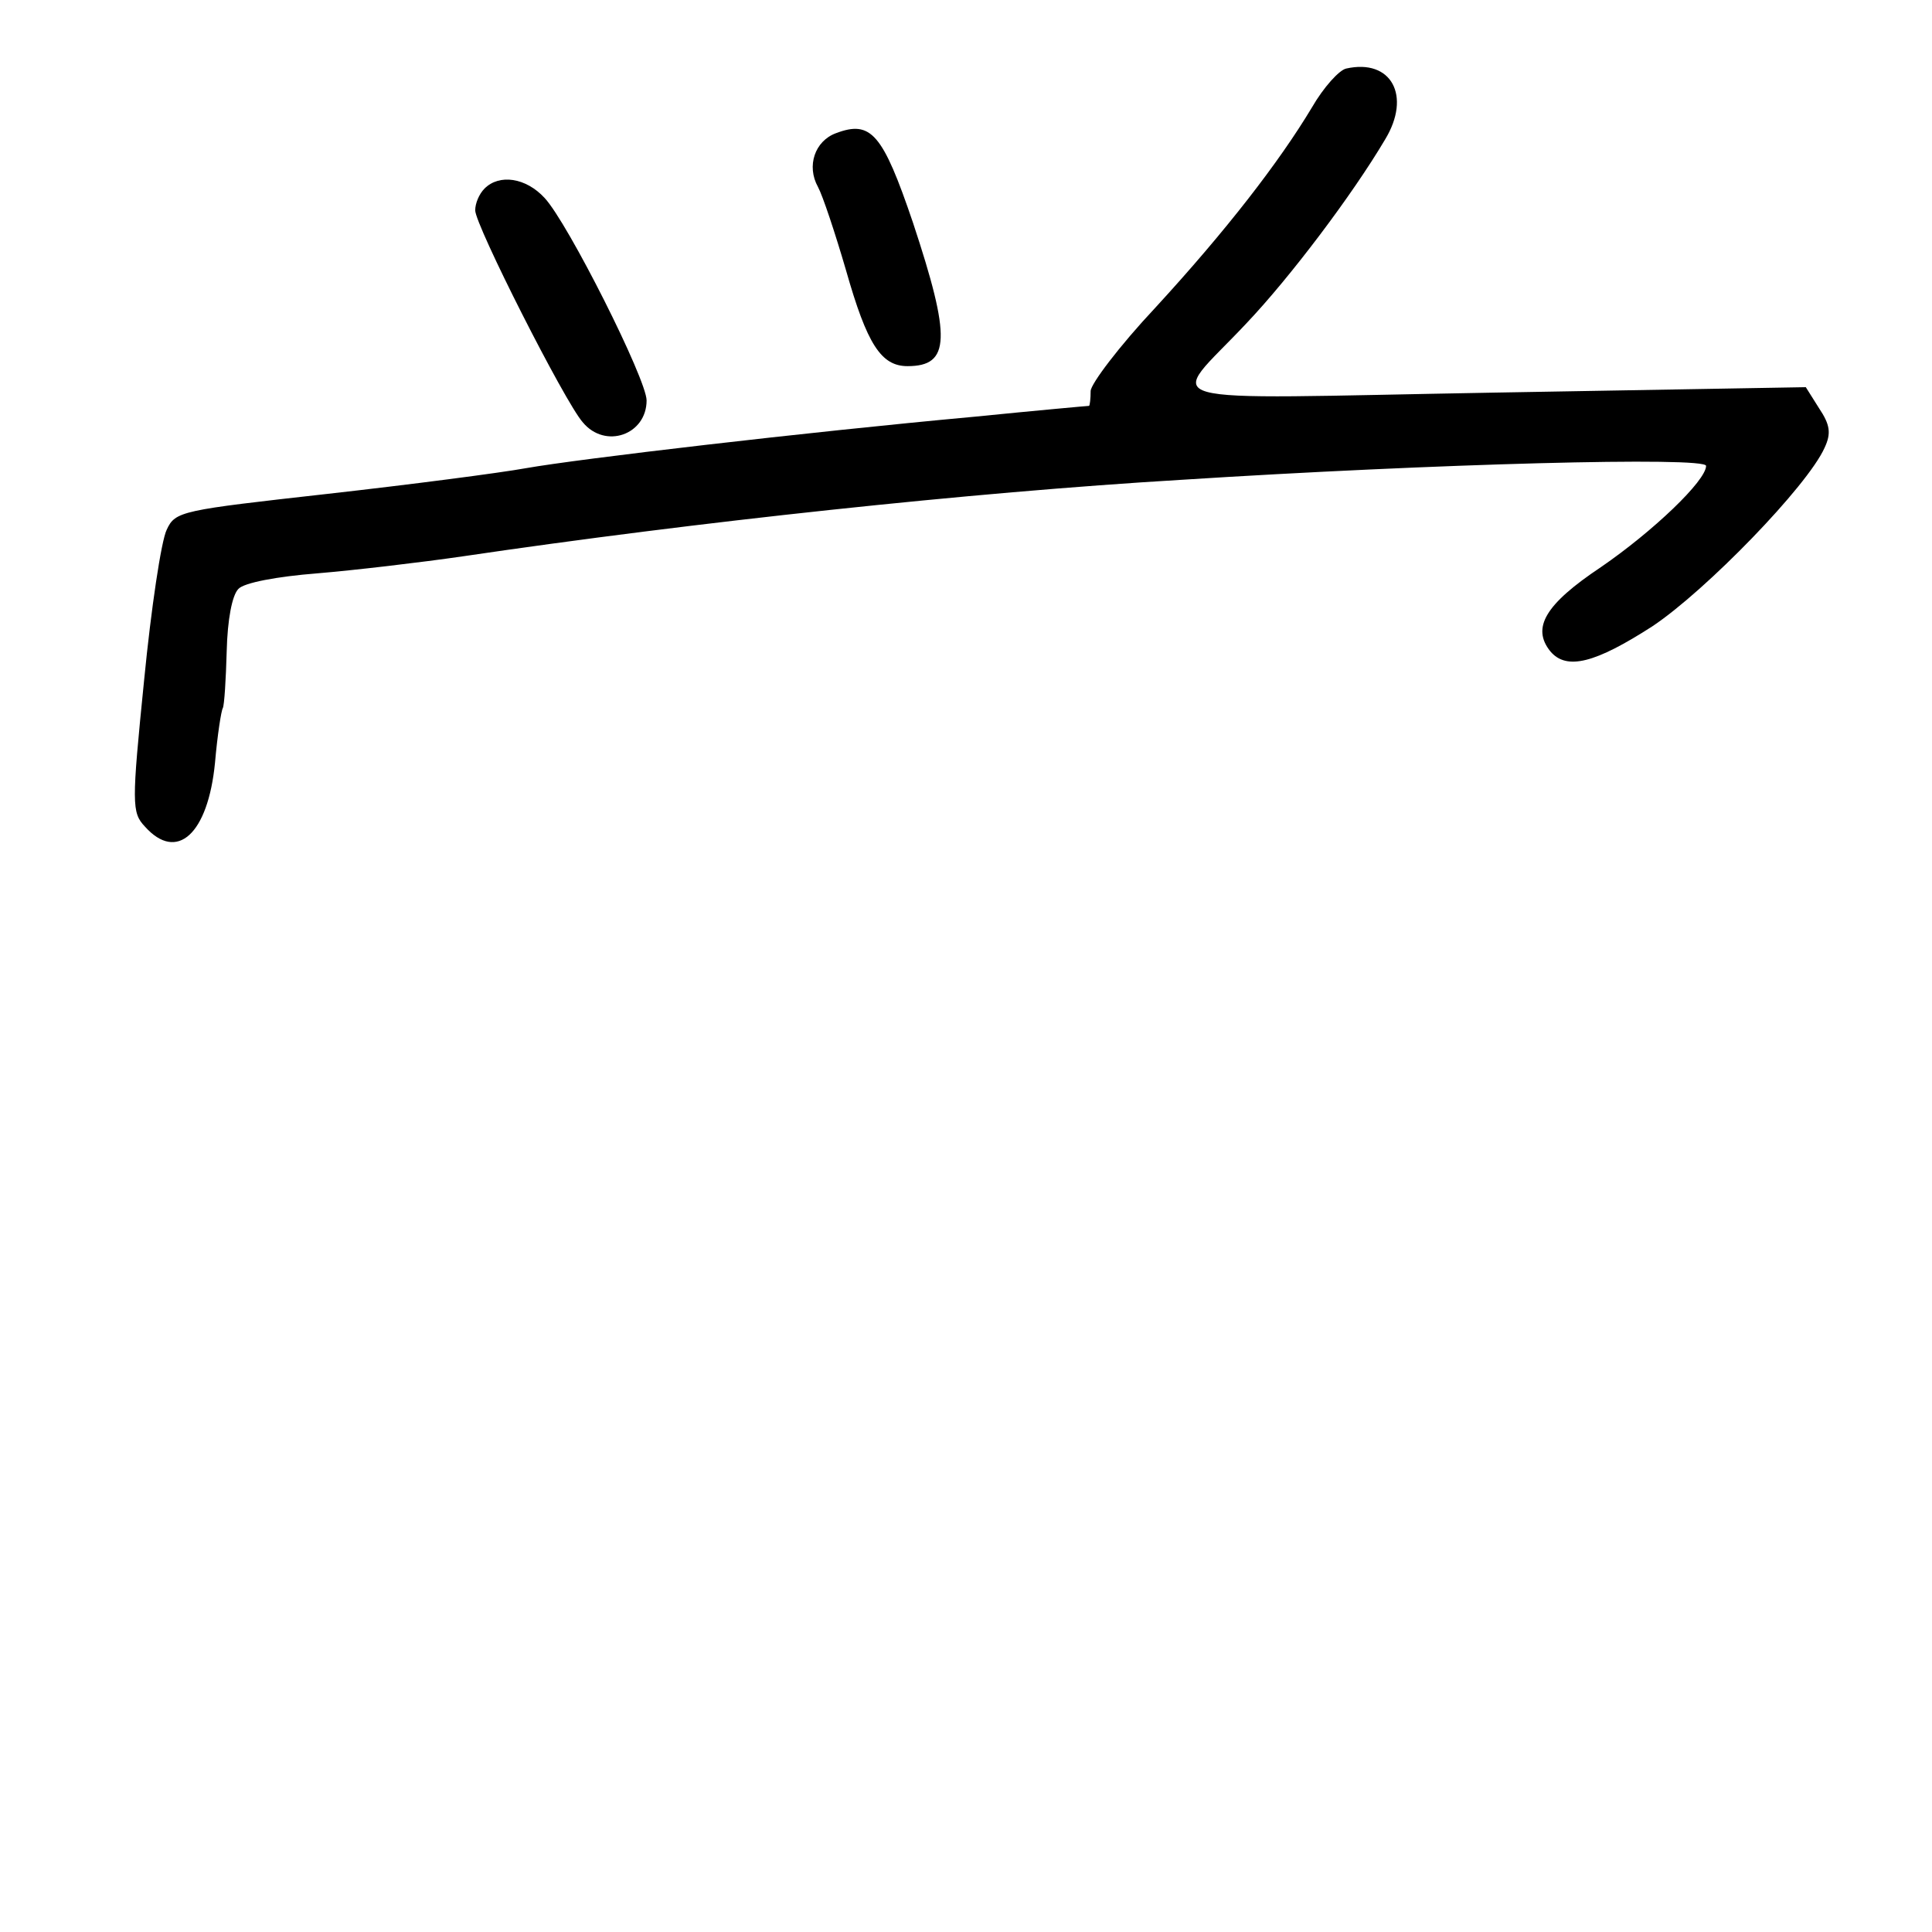 <?xml version="1.0" standalone="no"?>
<!DOCTYPE svg PUBLIC "-//W3C//DTD SVG 20010904//EN"
 "http://www.w3.org/TR/2001/REC-SVG-20010904/DTD/svg10.dtd">
<svg version="1.0" xmlns="http://www.w3.org/2000/svg"
 width="248pt" height="248pt" viewBox="0 0 248 248"
 preserveAspectRatio="xMidYMid meet">
<g transform="translate(0,248) scale(0.1,-0.1)"
fill="#000000" stroke="none">
<path d="M1728 2392 c-9 -2 -29 -24 -44 -50 -42 -70 -110 -158 -201 -257 -46
-49 -83 -98 -83 -107 0 -10 -1 -18 -2 -19 -2 0 -68 -6 -148 -14 -218 -20 -507
-54 -575 -66 -33 -6 -148 -21 -255 -33 -187 -21 -195 -22 -206 -46 -7 -14 -20
-101 -29 -193 -16 -159 -16 -170 1 -188 41 -46 81 -10 90 82 3 35 8 67 10 70
2 4 4 37 5 73 1 41 7 72 15 80 7 8 50 16 101 20 48 4 133 14 188 22 298 44
652 82 920 98 328 21 675 30 675 18 0 -19 -68 -84 -135 -130 -72 -48 -89 -78
-65 -108 21 -25 58 -15 131 32 69 46 199 180 221 229 9 19 7 30 -7 51 l-17 27
-401 -7 c-457 -8 -418 -19 -317 89 56 59 136 165 178 236 34 56 8 104 -50 91z"/>
<path d="M1073 2309 c-27 -10 -38 -42 -23 -69 6 -11 22 -59 36 -107 27 -95 45
-123 79 -123 55 0 56 36 7 184 -39 115 -54 132 -99 115z"/>
<path d="M622 2238 c-7 -7 -12 -19 -12 -28 0 -19 115 -246 138 -272 29 -35 82
-16 82 28 0 27 -101 228 -131 260 -24 26 -58 31 -77 12z"/>
</g>
</svg>
